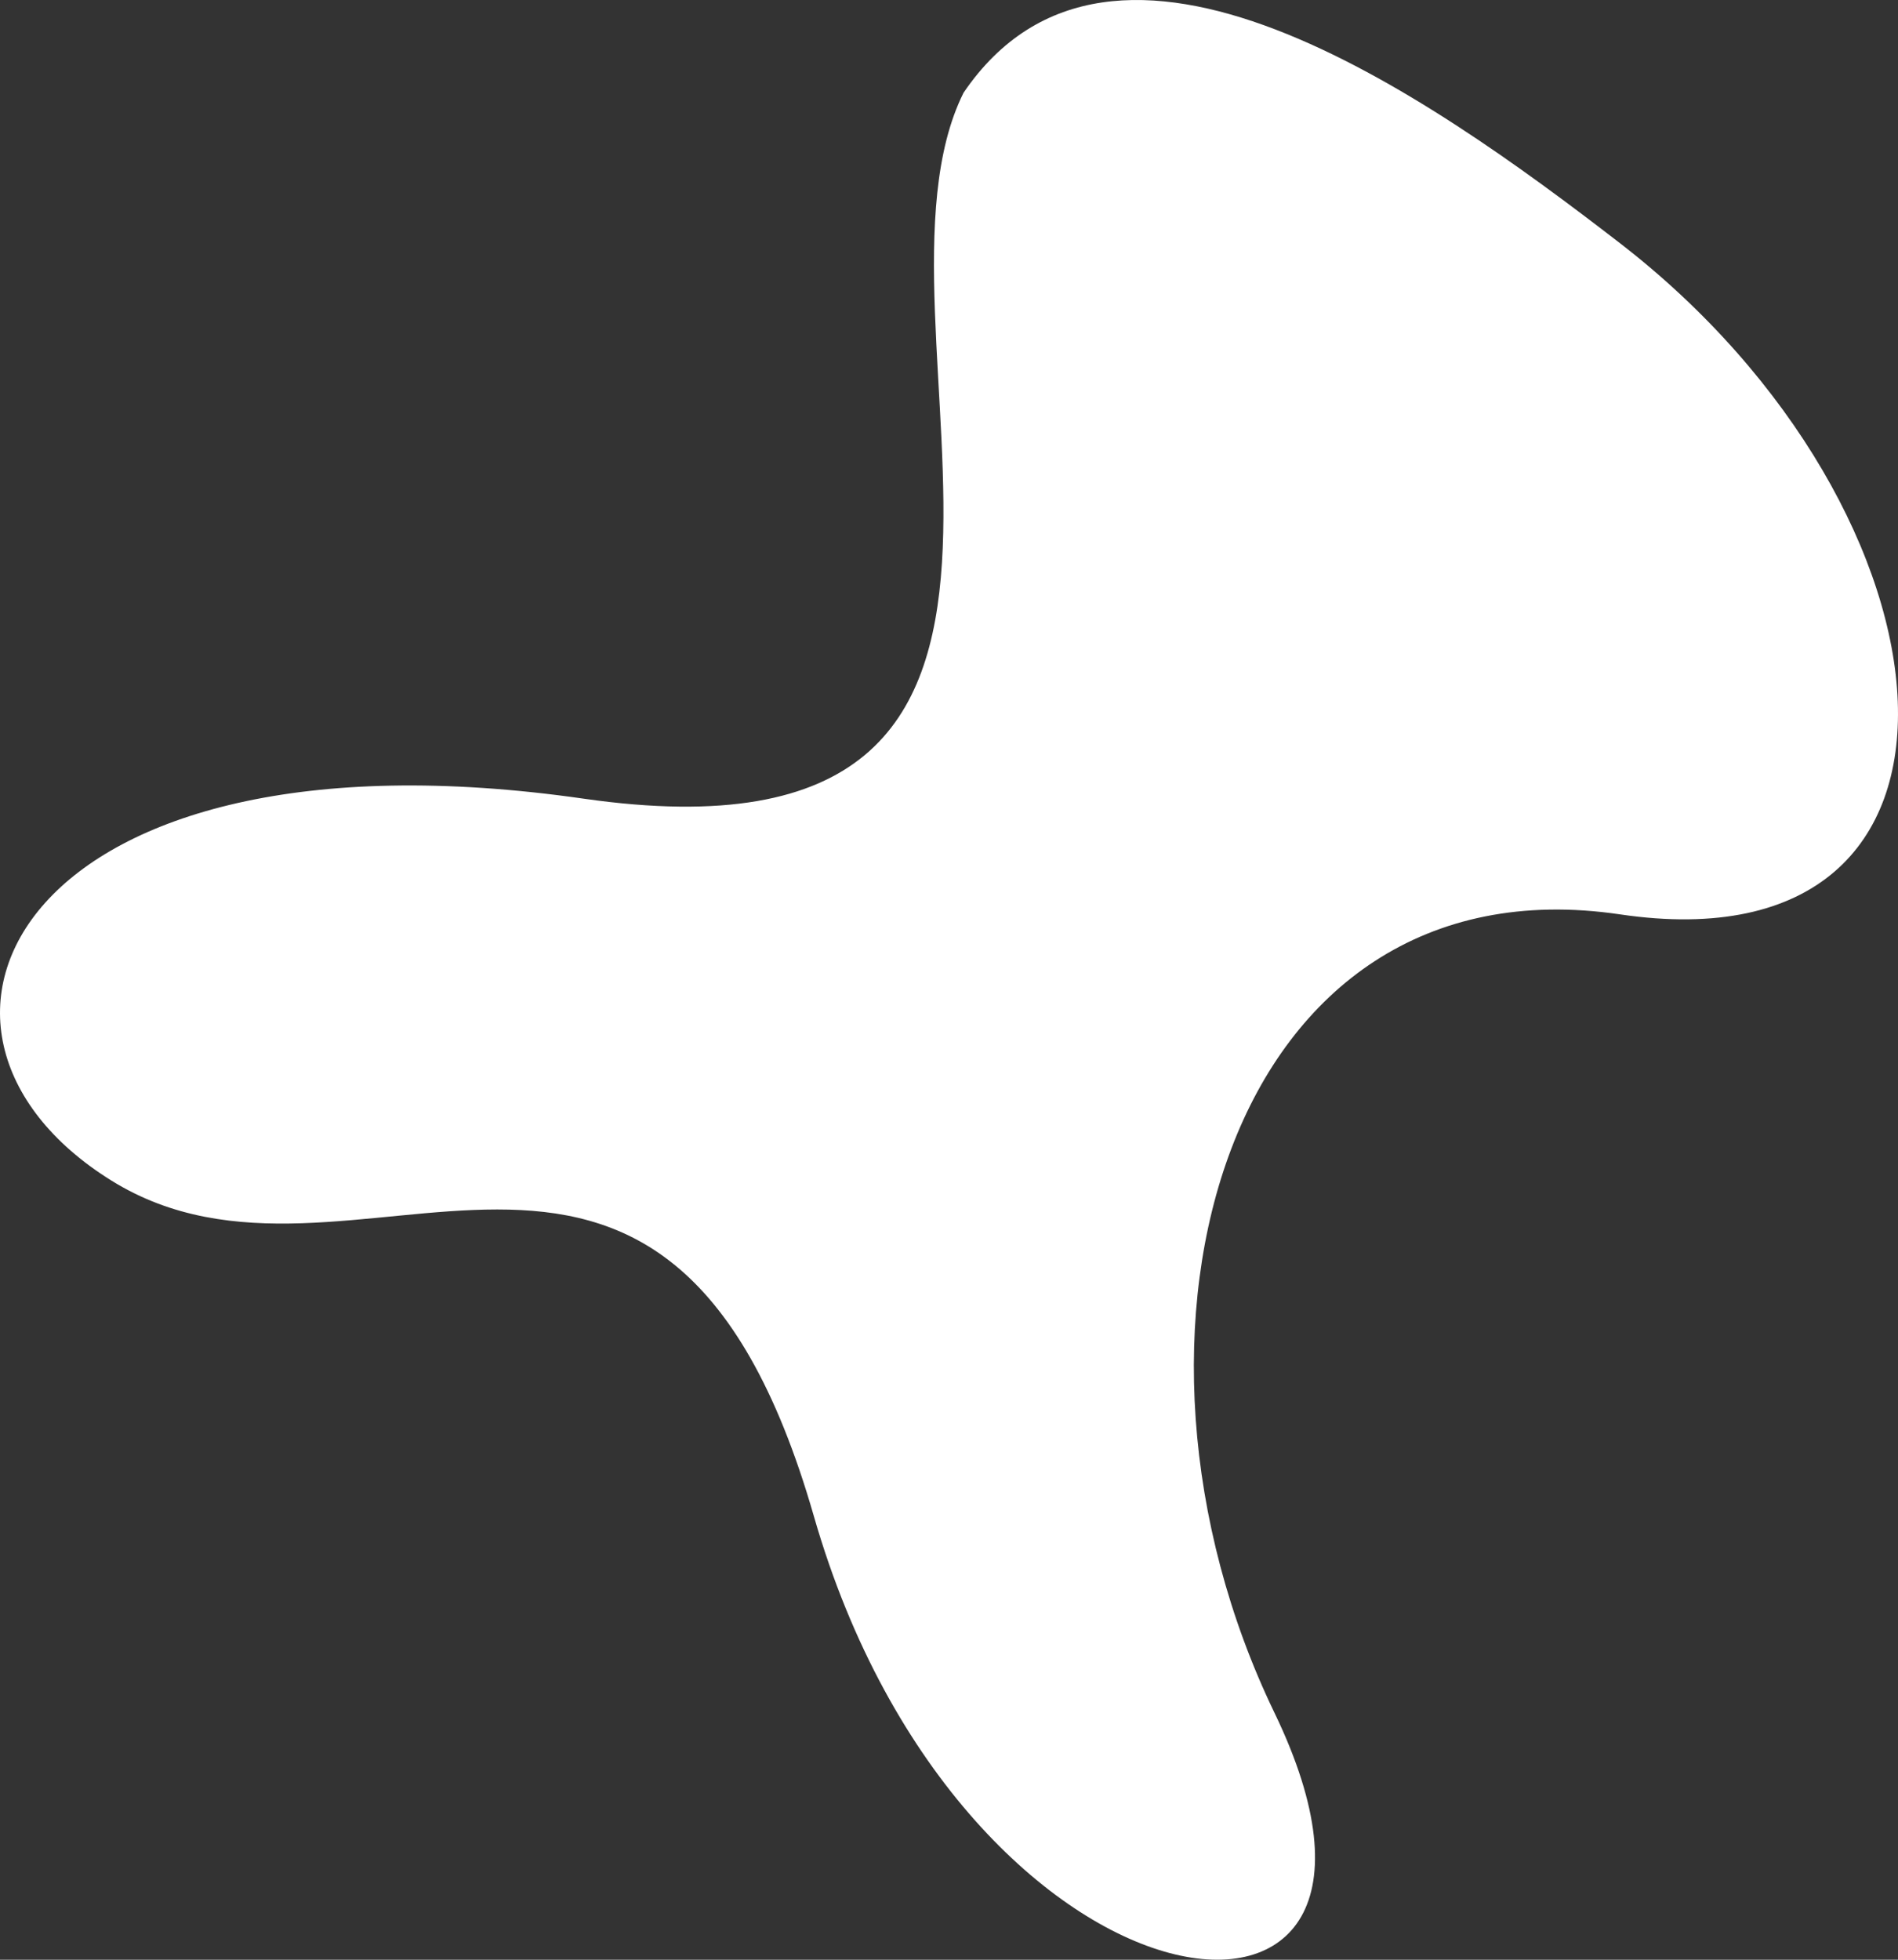 <svg width="62" height="64" viewBox="0 0 62 64" fill="none" xmlns="http://www.w3.org/2000/svg">
<rect x="0" y="0" width="62" height="64" fill="#333333" stroke="none"/>
<path d="M19.061 26.082C37.494 28.728 27.713 10.588 31.475 3.029C36.364 -4.151 46.591 3.056 52.918 7.942C64.327 16.753 65.708 31.751 52.918 29.861C40.128 27.972 35.614 43.467 41.633 55.938C47.651 68.409 31.475 66.52 26.585 49.513C21.696 32.507 11.537 43.467 3.638 38.554C-4.262 33.641 0.628 23.437 19.061 26.082Z" fill="white"/>
</svg>
